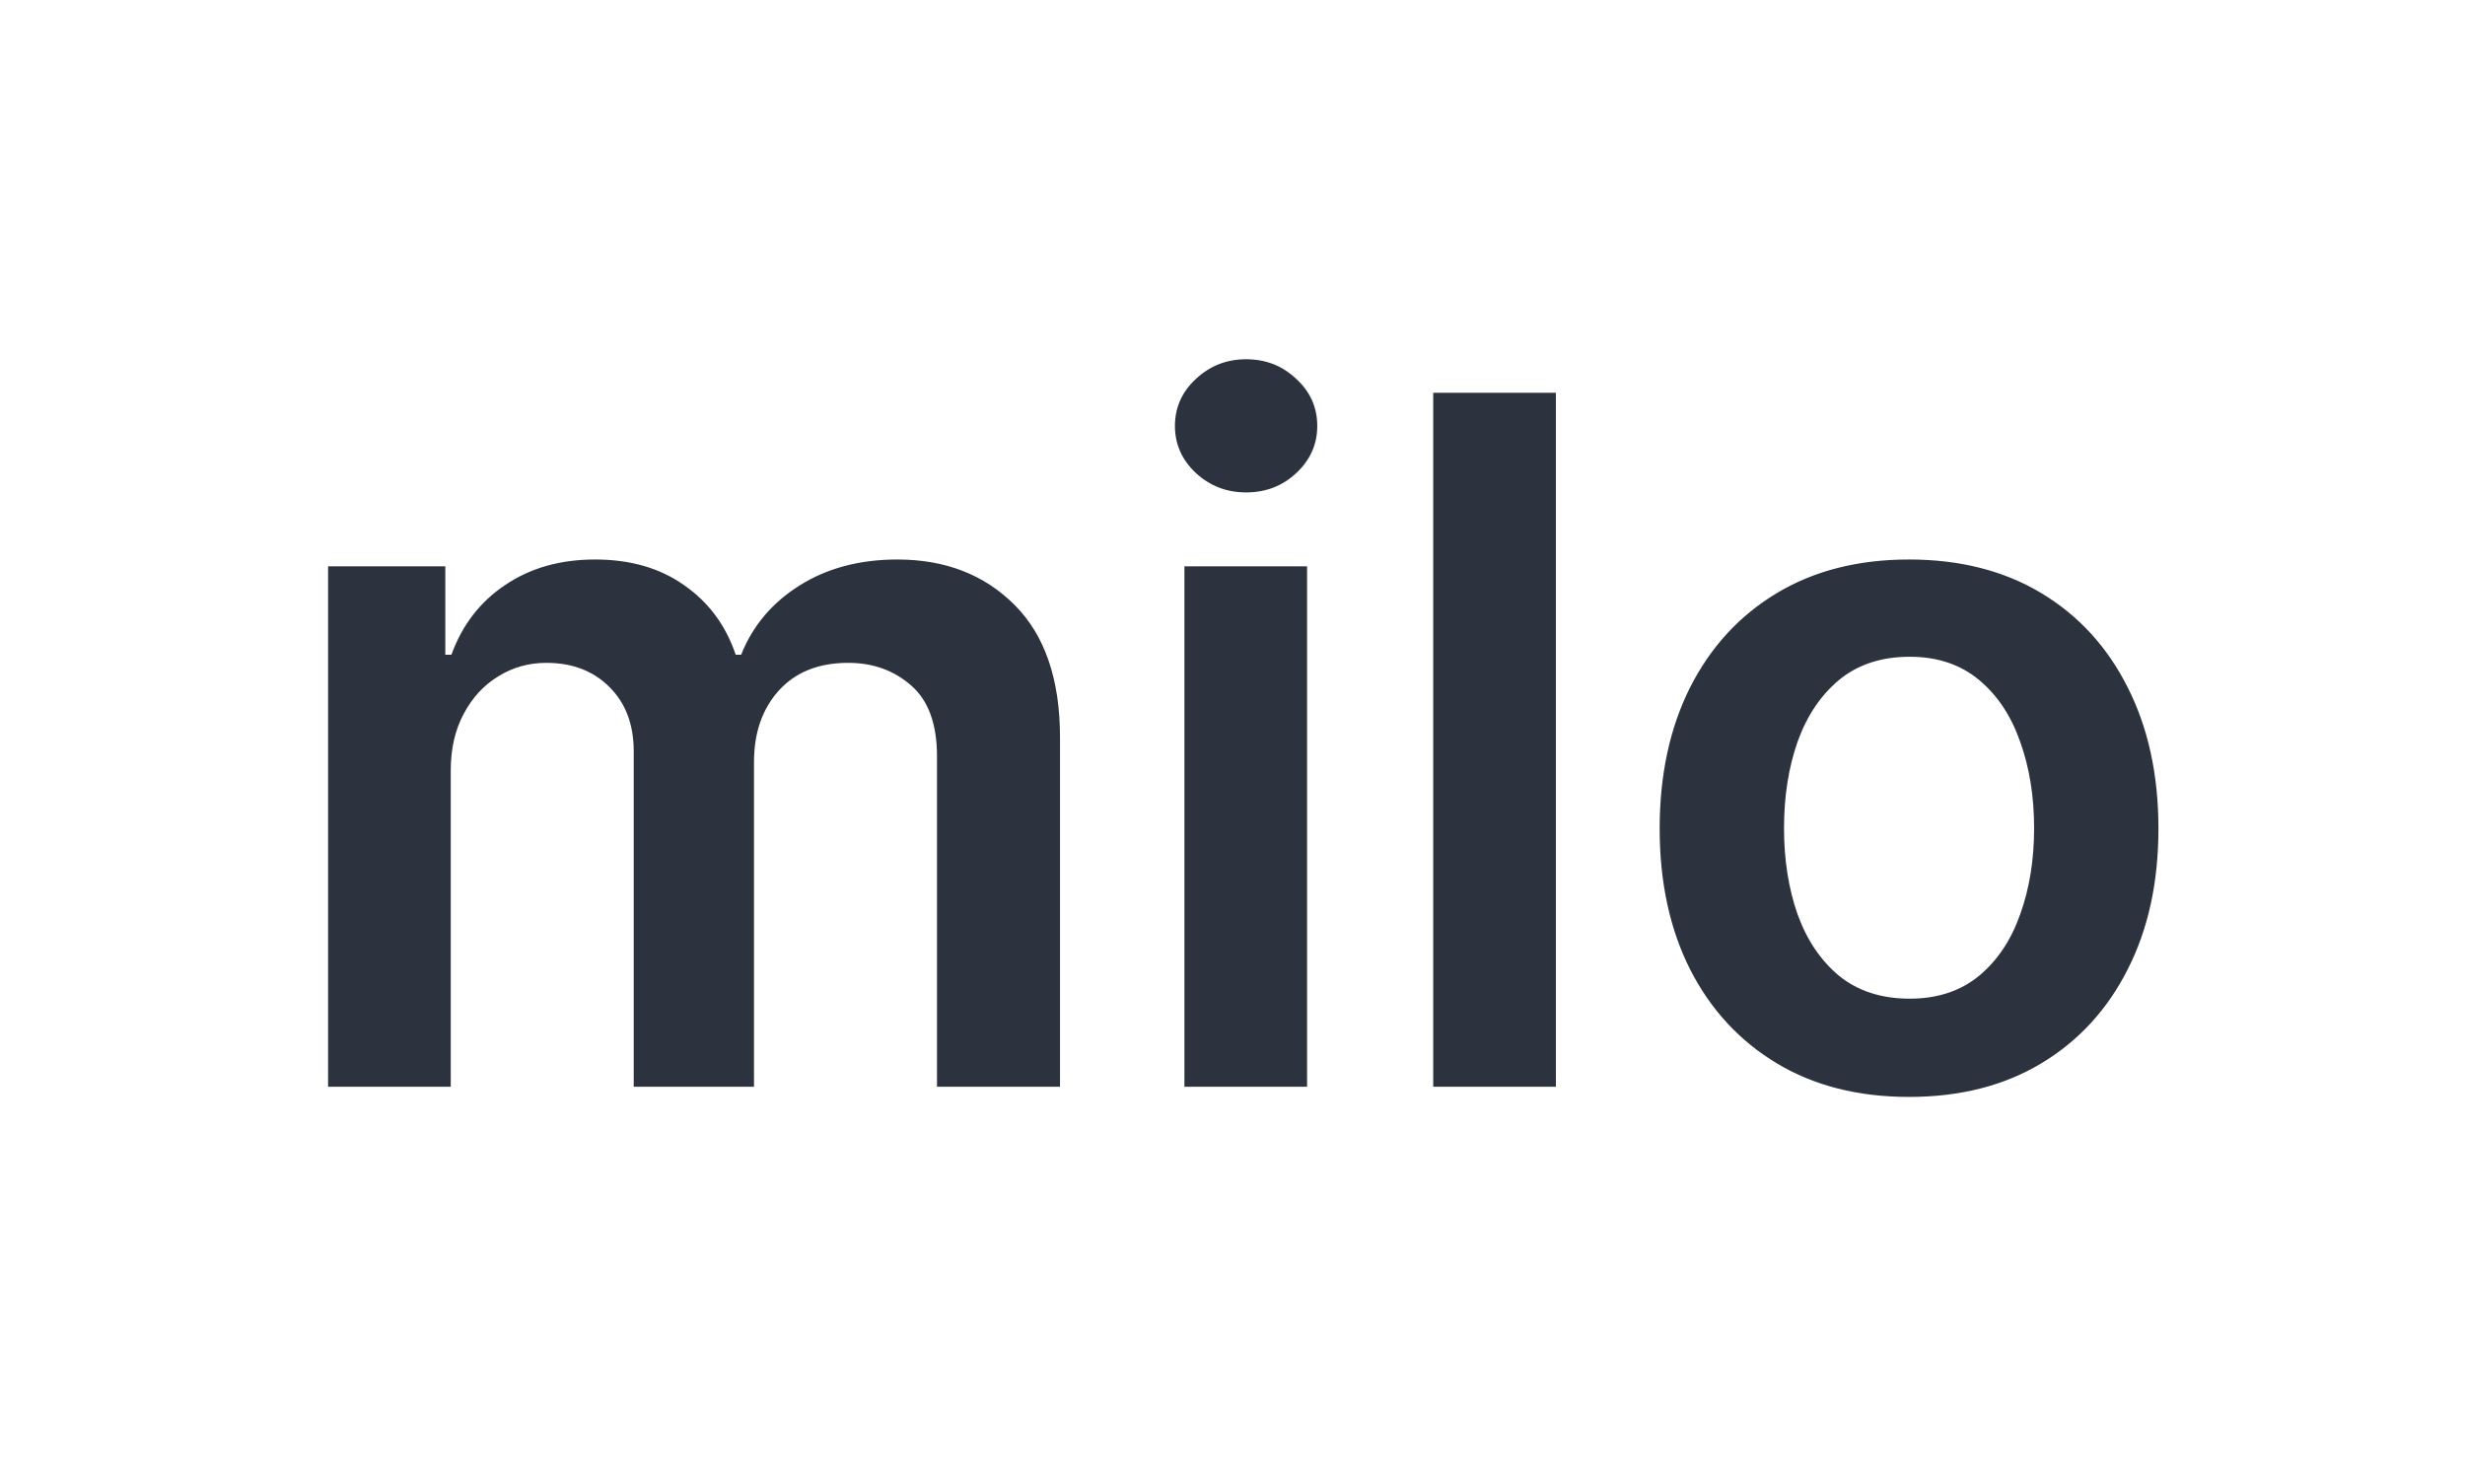 <svg width="93" height="56" viewBox="0 0 93 56" fill="none" xmlns="http://www.w3.org/2000/svg">
    <path d="M12.378 41V21.364H16.801V24.7H17.031C17.44 23.575 18.118 22.697 19.064 22.067C20.01 21.428 21.139 21.108 22.452 21.108C23.781 21.108 24.902 21.432 25.814 22.079C26.734 22.719 27.382 23.592 27.757 24.7H27.962C28.396 23.609 29.129 22.74 30.16 22.092C31.2 21.436 32.432 21.108 33.855 21.108C35.662 21.108 37.136 21.679 38.278 22.821C39.42 23.963 39.992 25.629 39.992 27.82V41H35.351V28.535C35.351 27.317 35.027 26.426 34.379 25.864C33.731 25.293 32.939 25.007 32.001 25.007C30.885 25.007 30.011 25.357 29.381 26.055C28.759 26.746 28.447 27.645 28.447 28.753V41H23.909V28.344C23.909 27.329 23.602 26.52 22.989 25.915C22.384 25.31 21.591 25.007 20.611 25.007C19.946 25.007 19.341 25.178 18.796 25.518C18.25 25.851 17.815 26.324 17.491 26.938C17.168 27.543 17.006 28.25 17.006 29.06V41H12.378ZM44.686 41V21.364H49.314V41H44.686ZM47.013 18.577C46.28 18.577 45.65 18.334 45.121 17.848C44.593 17.354 44.328 16.761 44.328 16.071C44.328 15.372 44.593 14.78 45.121 14.294C45.65 13.8 46.28 13.553 47.013 13.553C47.755 13.553 48.385 13.8 48.905 14.294C49.434 14.78 49.698 15.372 49.698 16.071C49.698 16.761 49.434 17.354 48.905 17.848C48.385 18.334 47.755 18.577 47.013 18.577ZM58.701 14.818V41H54.073V14.818H58.701ZM72.025 41.383C70.108 41.383 68.446 40.962 67.039 40.118C65.633 39.274 64.542 38.094 63.767 36.577C63 35.06 62.616 33.287 62.616 31.259C62.616 29.23 63 27.453 63.767 25.928C64.542 24.402 65.633 23.217 67.039 22.374C68.446 21.53 70.108 21.108 72.025 21.108C73.943 21.108 75.605 21.53 77.011 22.374C78.417 23.217 79.504 24.402 80.271 25.928C81.046 27.453 81.434 29.23 81.434 31.259C81.434 33.287 81.046 35.06 80.271 36.577C79.504 38.094 78.417 39.274 77.011 40.118C75.605 40.962 73.943 41.383 72.025 41.383ZM72.051 37.676C73.091 37.676 73.96 37.391 74.659 36.82C75.358 36.24 75.877 35.465 76.218 34.493C76.568 33.521 76.743 32.439 76.743 31.246C76.743 30.044 76.568 28.957 76.218 27.986C75.877 27.006 75.358 26.226 74.659 25.646C73.96 25.067 73.091 24.777 72.051 24.777C70.985 24.777 70.099 25.067 69.392 25.646C68.693 26.226 68.169 27.006 67.819 27.986C67.478 28.957 67.308 30.044 67.308 31.246C67.308 32.439 67.478 33.521 67.819 34.493C68.169 35.465 68.693 36.24 69.392 36.82C70.099 37.391 70.985 37.676 72.051 37.676Z" fill="#2D333E"/>
    </svg>
    